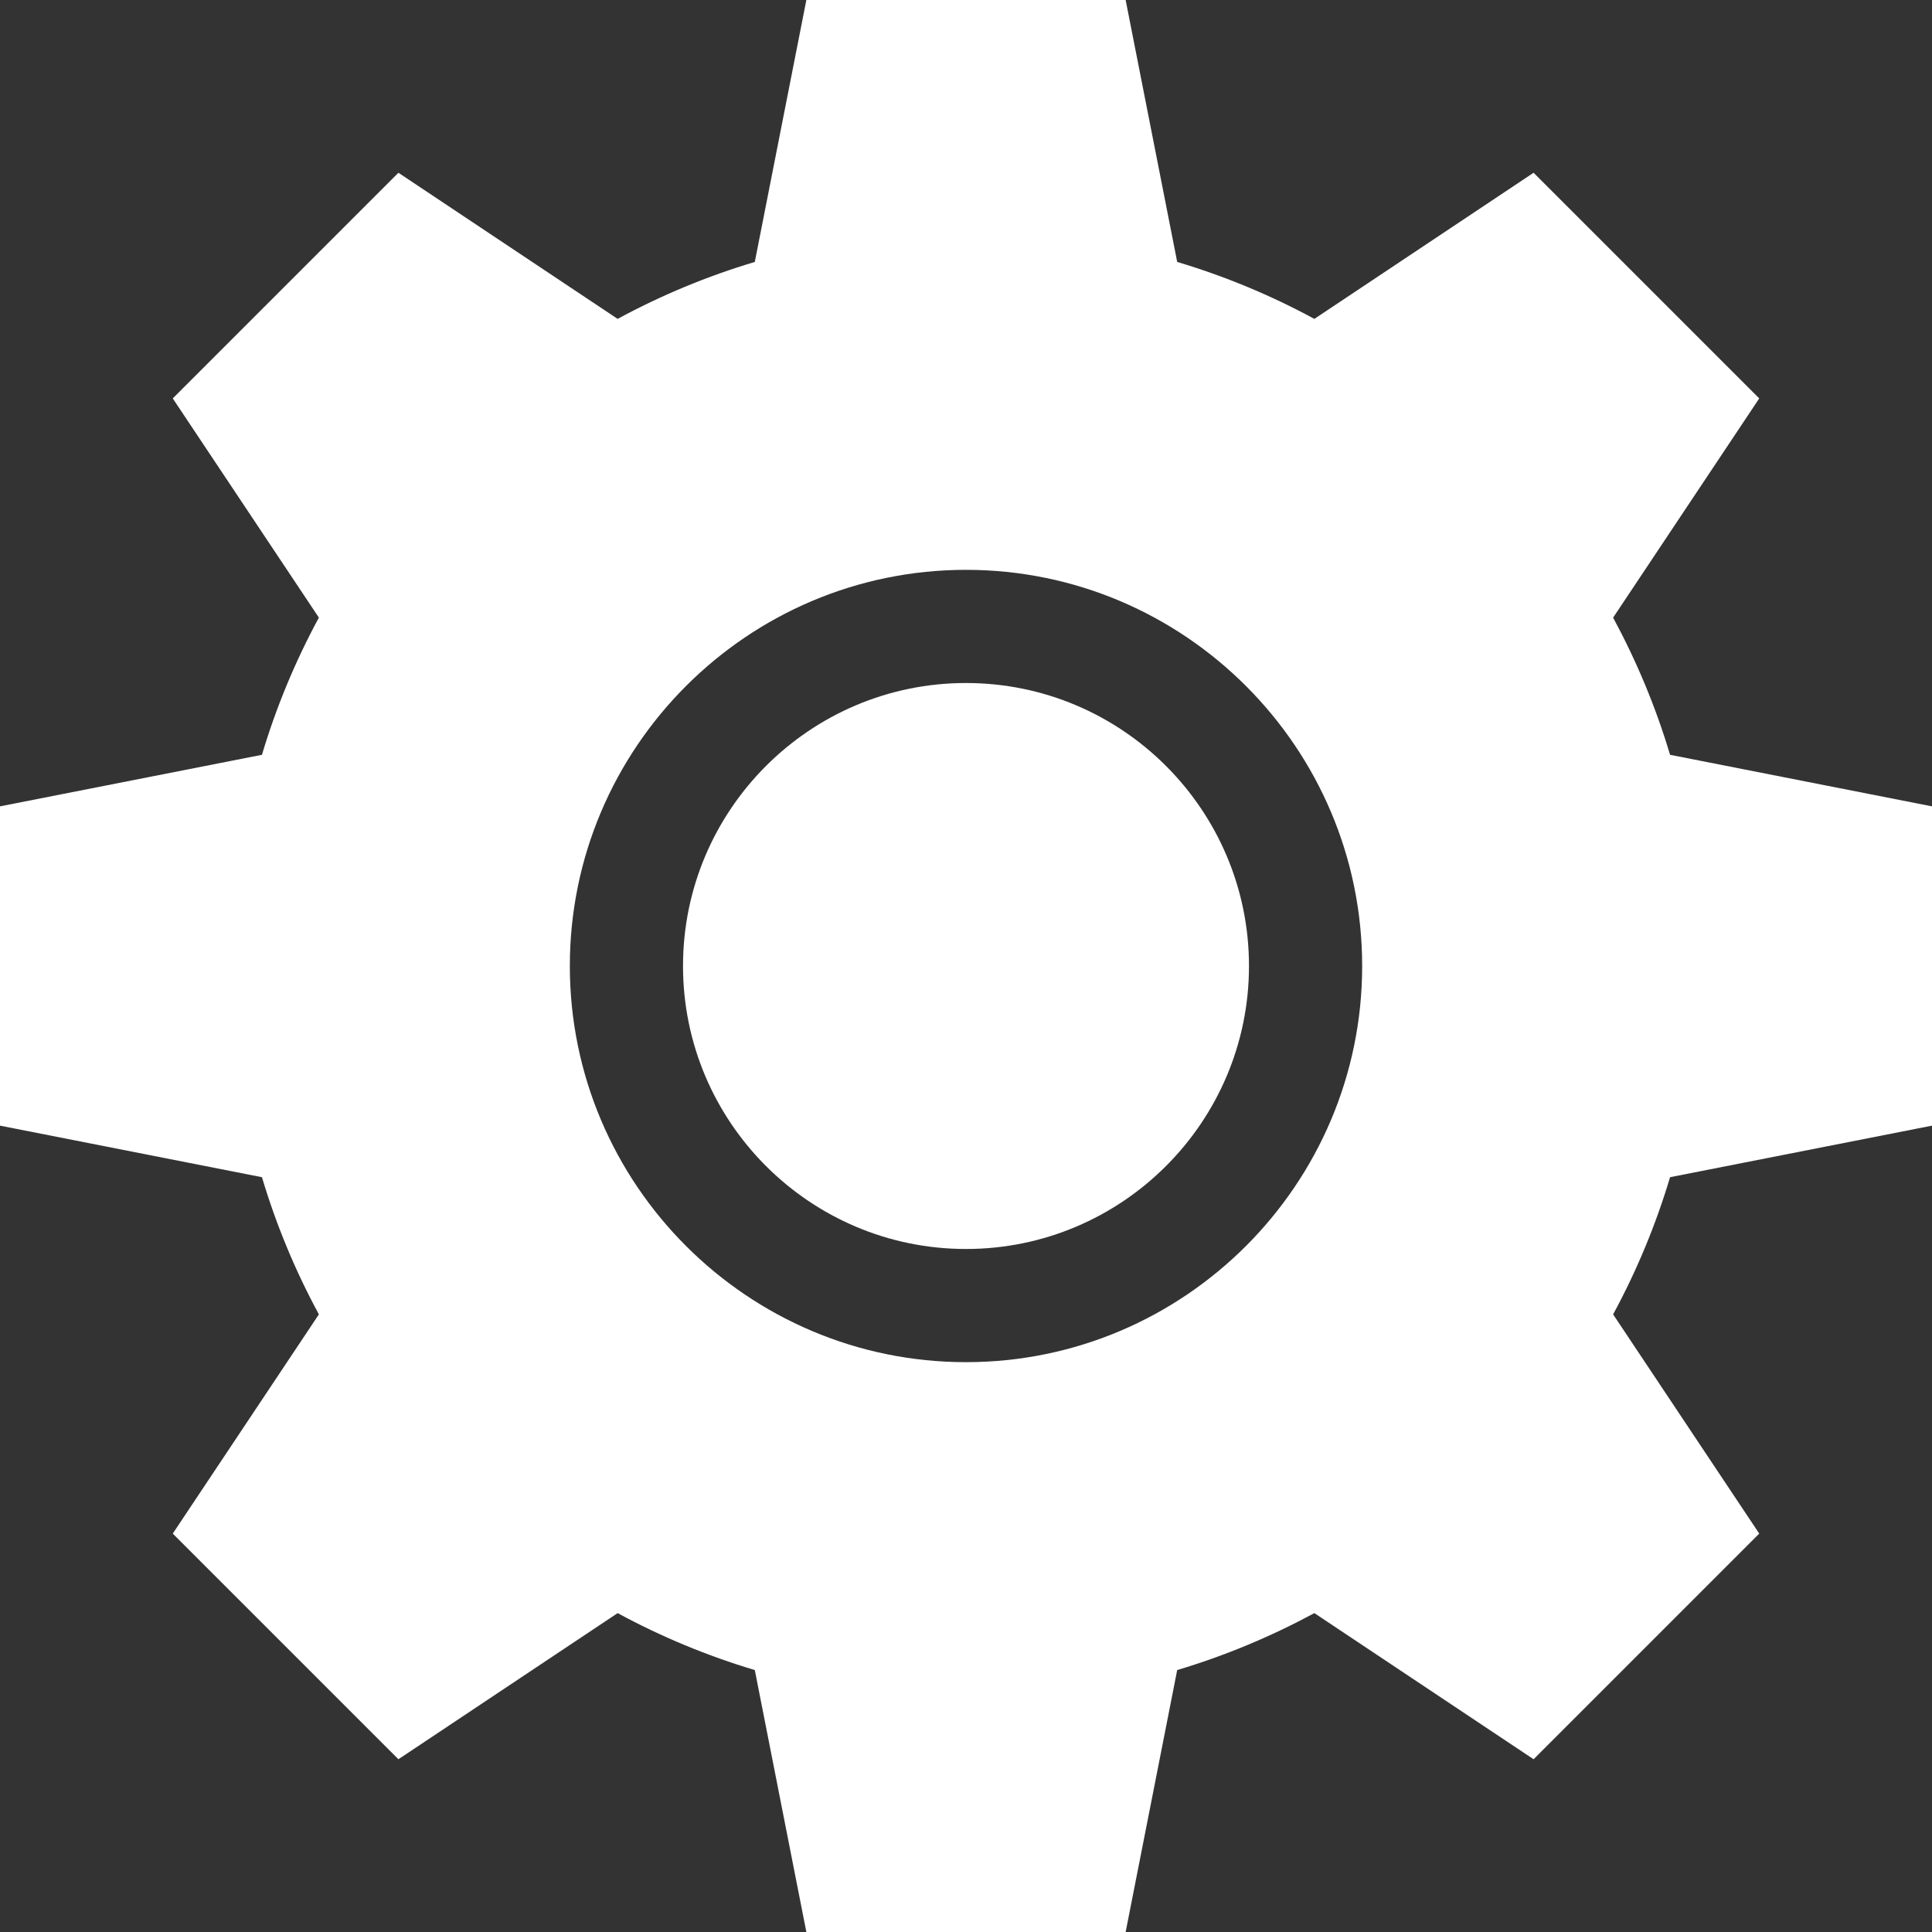 <svg width="19" height="19" viewBox="0 0 19 19" fill="none" xmlns="http://www.w3.org/2000/svg">
<rect x="0" y="0" width="19" height="19" fill="#333333" stroke="none"/>
<path d="M9.5 6.717C7.965 6.717 6.717 7.965 6.717 9.5C6.717 11.035 7.965 12.283 9.5 12.283C11.035 12.283 12.283 11.035 12.283 9.5C12.283 7.965 11.035 6.717 9.5 6.717Z" fill="white"/>
<path d="M19 11.07V7.93L16.424 7.423C16.284 6.955 16.096 6.504 15.864 6.074L17.301 3.918L15.082 1.699L12.926 3.136C12.496 2.903 12.045 2.716 11.577 2.576L11.07 0H7.93L7.423 2.576C6.955 2.716 6.504 2.903 6.074 3.136L3.918 1.699L1.699 3.918L3.136 6.074C2.903 6.504 2.716 6.955 2.576 7.423L0 7.93V11.07L2.576 11.577C2.716 12.045 2.903 12.496 3.136 12.926L1.699 15.082L3.918 17.301L6.074 15.864C6.504 16.097 6.955 16.284 7.423 16.424L7.93 19H11.07L11.577 16.424C12.045 16.284 12.496 16.096 12.926 15.864L15.082 17.301L17.301 15.082L15.864 12.926C16.097 12.496 16.284 12.045 16.424 11.577L19 11.07ZM9.5 13.396C7.352 13.396 5.604 11.648 5.604 9.5C5.604 7.352 7.352 5.604 9.5 5.604C11.648 5.604 13.396 7.352 13.396 9.5C13.396 11.648 11.648 13.396 9.5 13.396Z" fill="white"/>
</svg>

